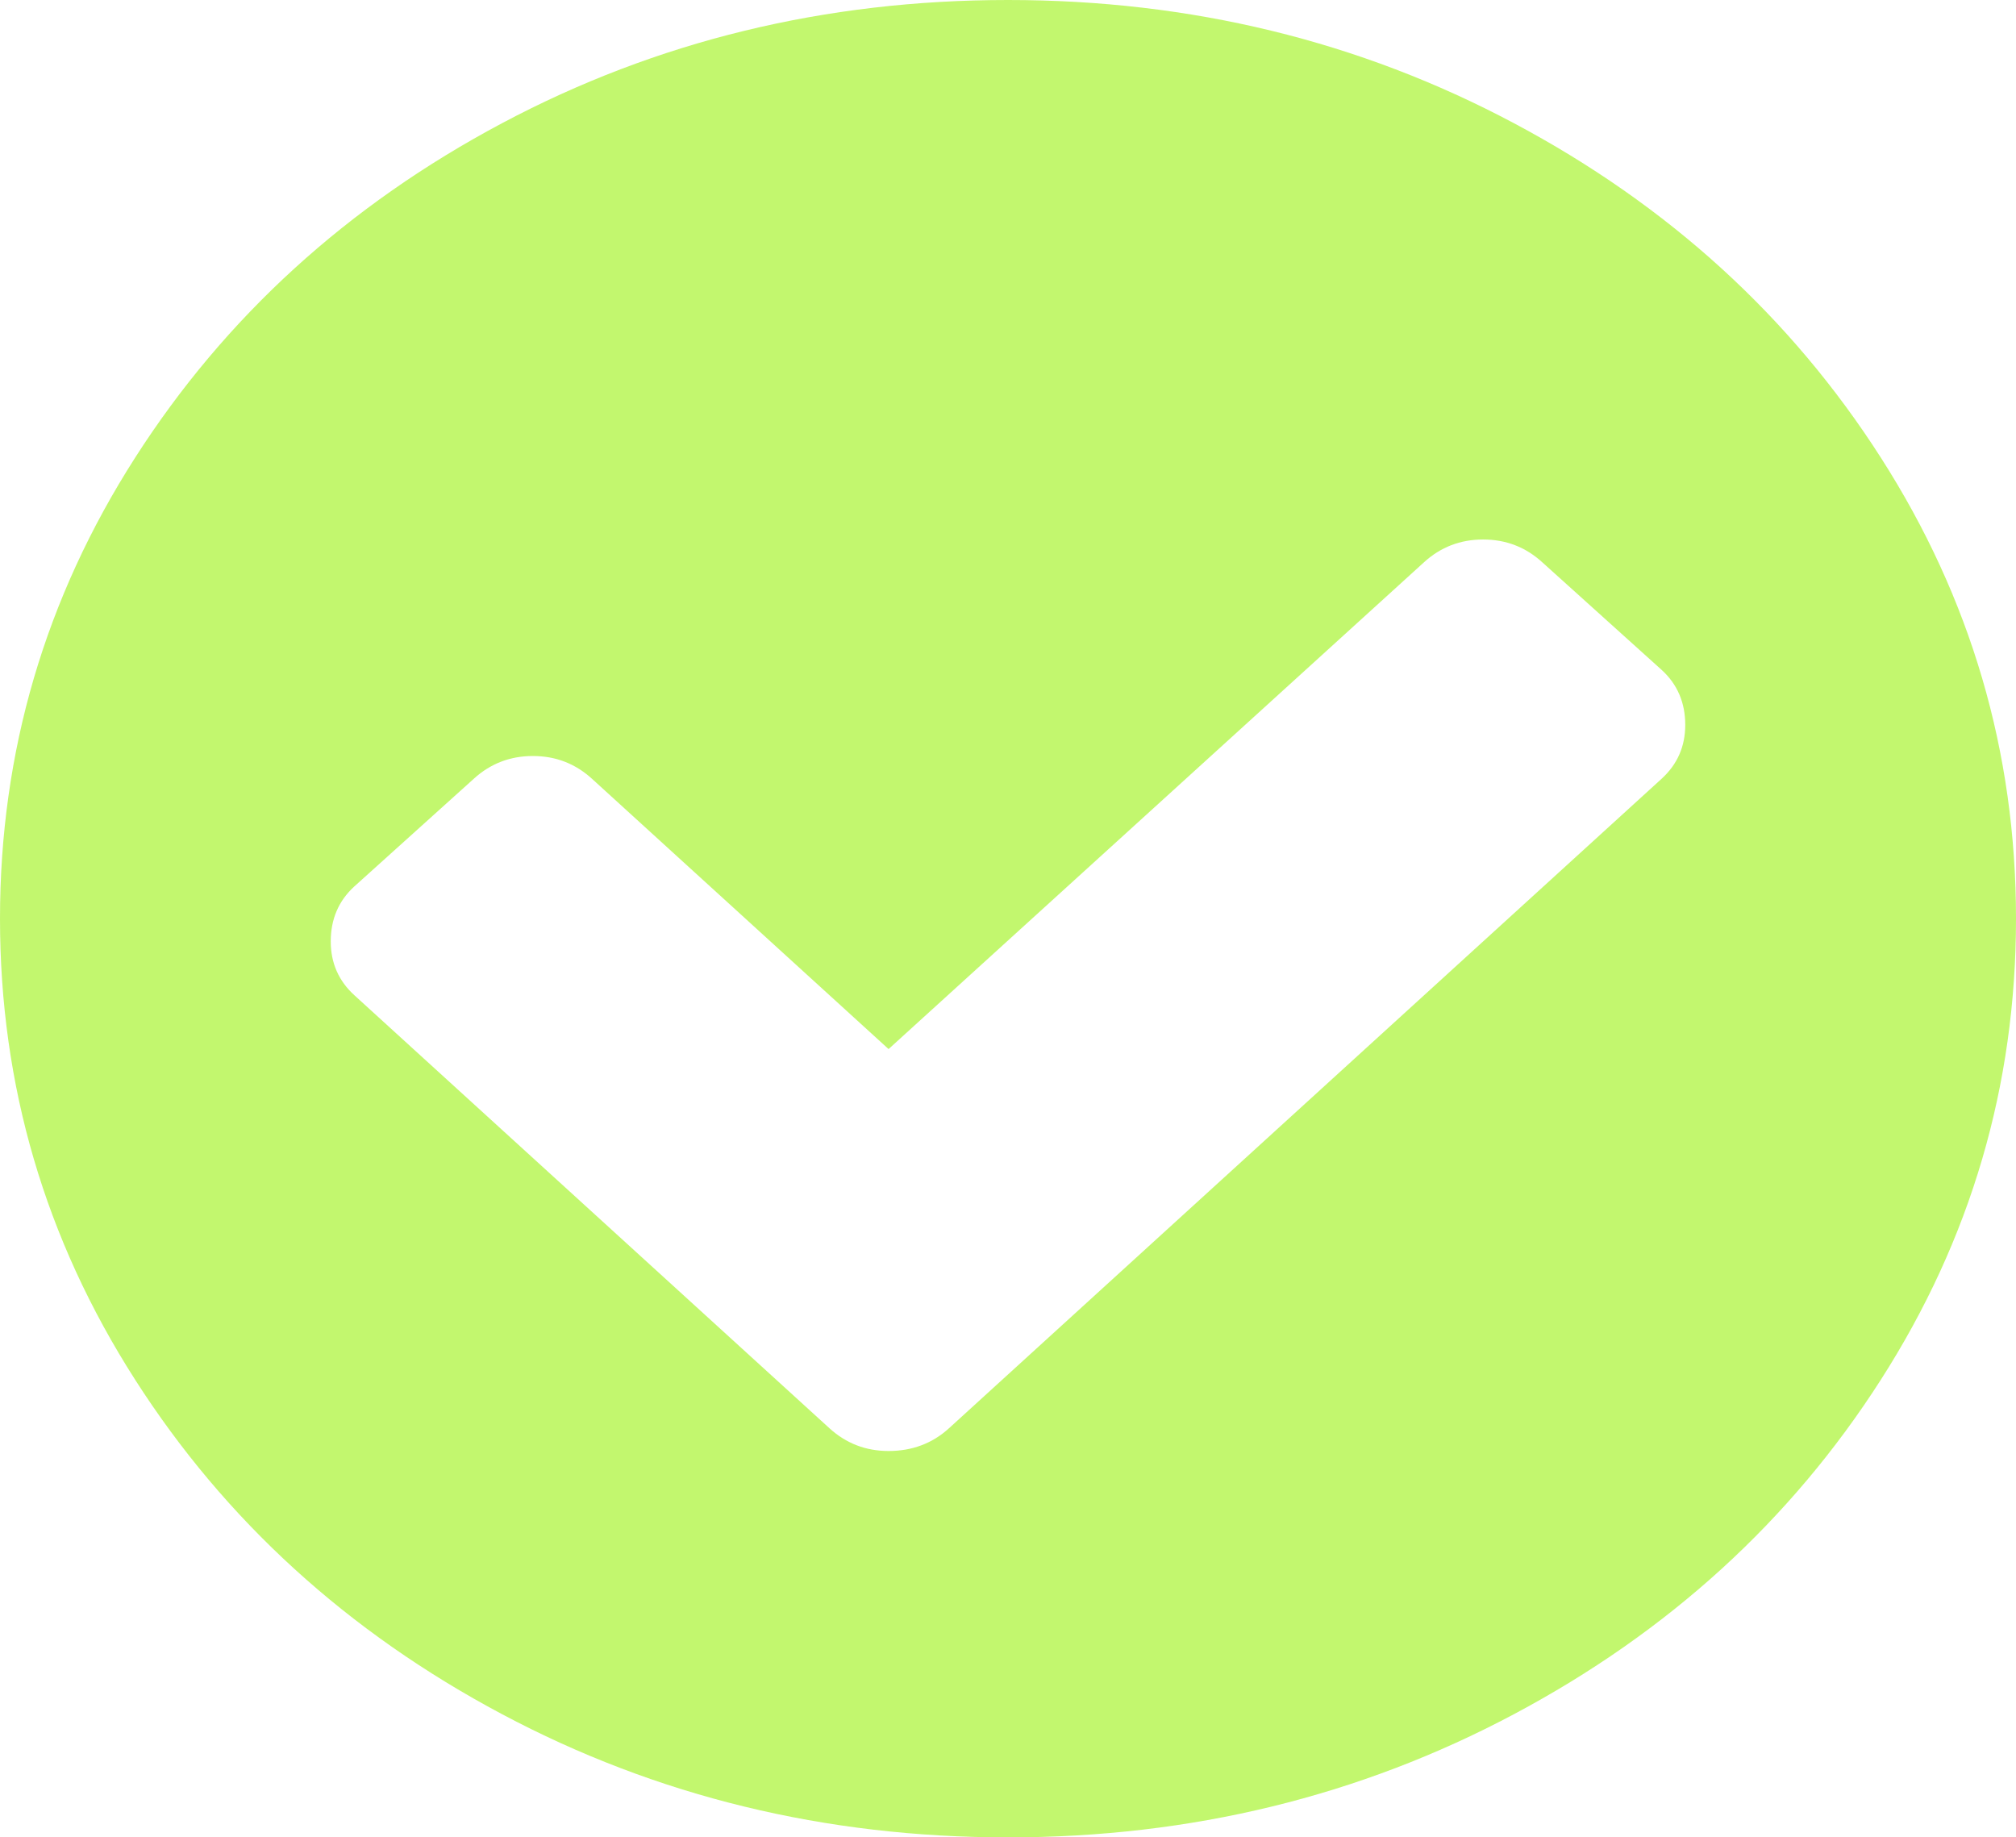 ﻿<?xml version="1.0" encoding="utf-8"?>
<svg version="1.1" xmlns:xlink="http://www.w3.org/1999/xlink" width="79px" height="72px" xmlns="http://www.w3.org/2000/svg">
  <g transform="matrix(1 0 0 1 -221 -63 )">
    <path d="M 65.113 30.516  C 65.73 29.953  66.039 29.25  66.039 28.406  C 66.039 27.531  65.73 26.813  65.113 26.25  L 60.433 22.031  C 59.781 21.437  59.01 21.141  58.118 21.141  C 57.227 21.141  56.456 21.437  55.804 22.031  L 34.82 41.109  L 23.196 30.516  C 22.544 29.922  21.773 29.625  20.882 29.625  C 19.99 29.625  19.219 29.922  18.567 30.516  L 13.887 34.734  C 13.27 35.297  12.961 36.016  12.961 36.891  C 12.961 37.734  13.27 38.438  13.887 39  L 32.505 55.969  C 33.157 56.562  33.928 56.859  34.82 56.859  C 35.745 56.859  36.534 56.562  37.186 55.969  L 65.113 30.516  Z M 73.702 17.93  C 77.234 23.445  79 29.469  79 36  C 79 42.531  77.234 48.555  73.702 54.07  C 70.171 59.586  65.379 63.953  59.327 67.172  C 53.275 70.391  46.666 72  39.5 72  C 32.334 72  25.725 70.391  19.673 67.172  C 13.621 63.953  8.829 59.586  5.298 54.07  C 1.766 48.555  0 42.531  0 36  C 0 29.469  1.766 23.445  5.298 17.93  C 8.829 12.414  13.621 8.047  19.673 4.828  C 25.725 1.609  32.334 0  39.5 0  C 46.666 0  53.275 1.609  59.327 4.828  C 65.379 8.047  70.171 12.414  73.702 17.93  Z " fill-rule="nonzero" fill="#95f204" stroke="none" fill-opacity="0.576" transform="matrix(1 0 0 1 221 63 )" />
  </g>
</svg>